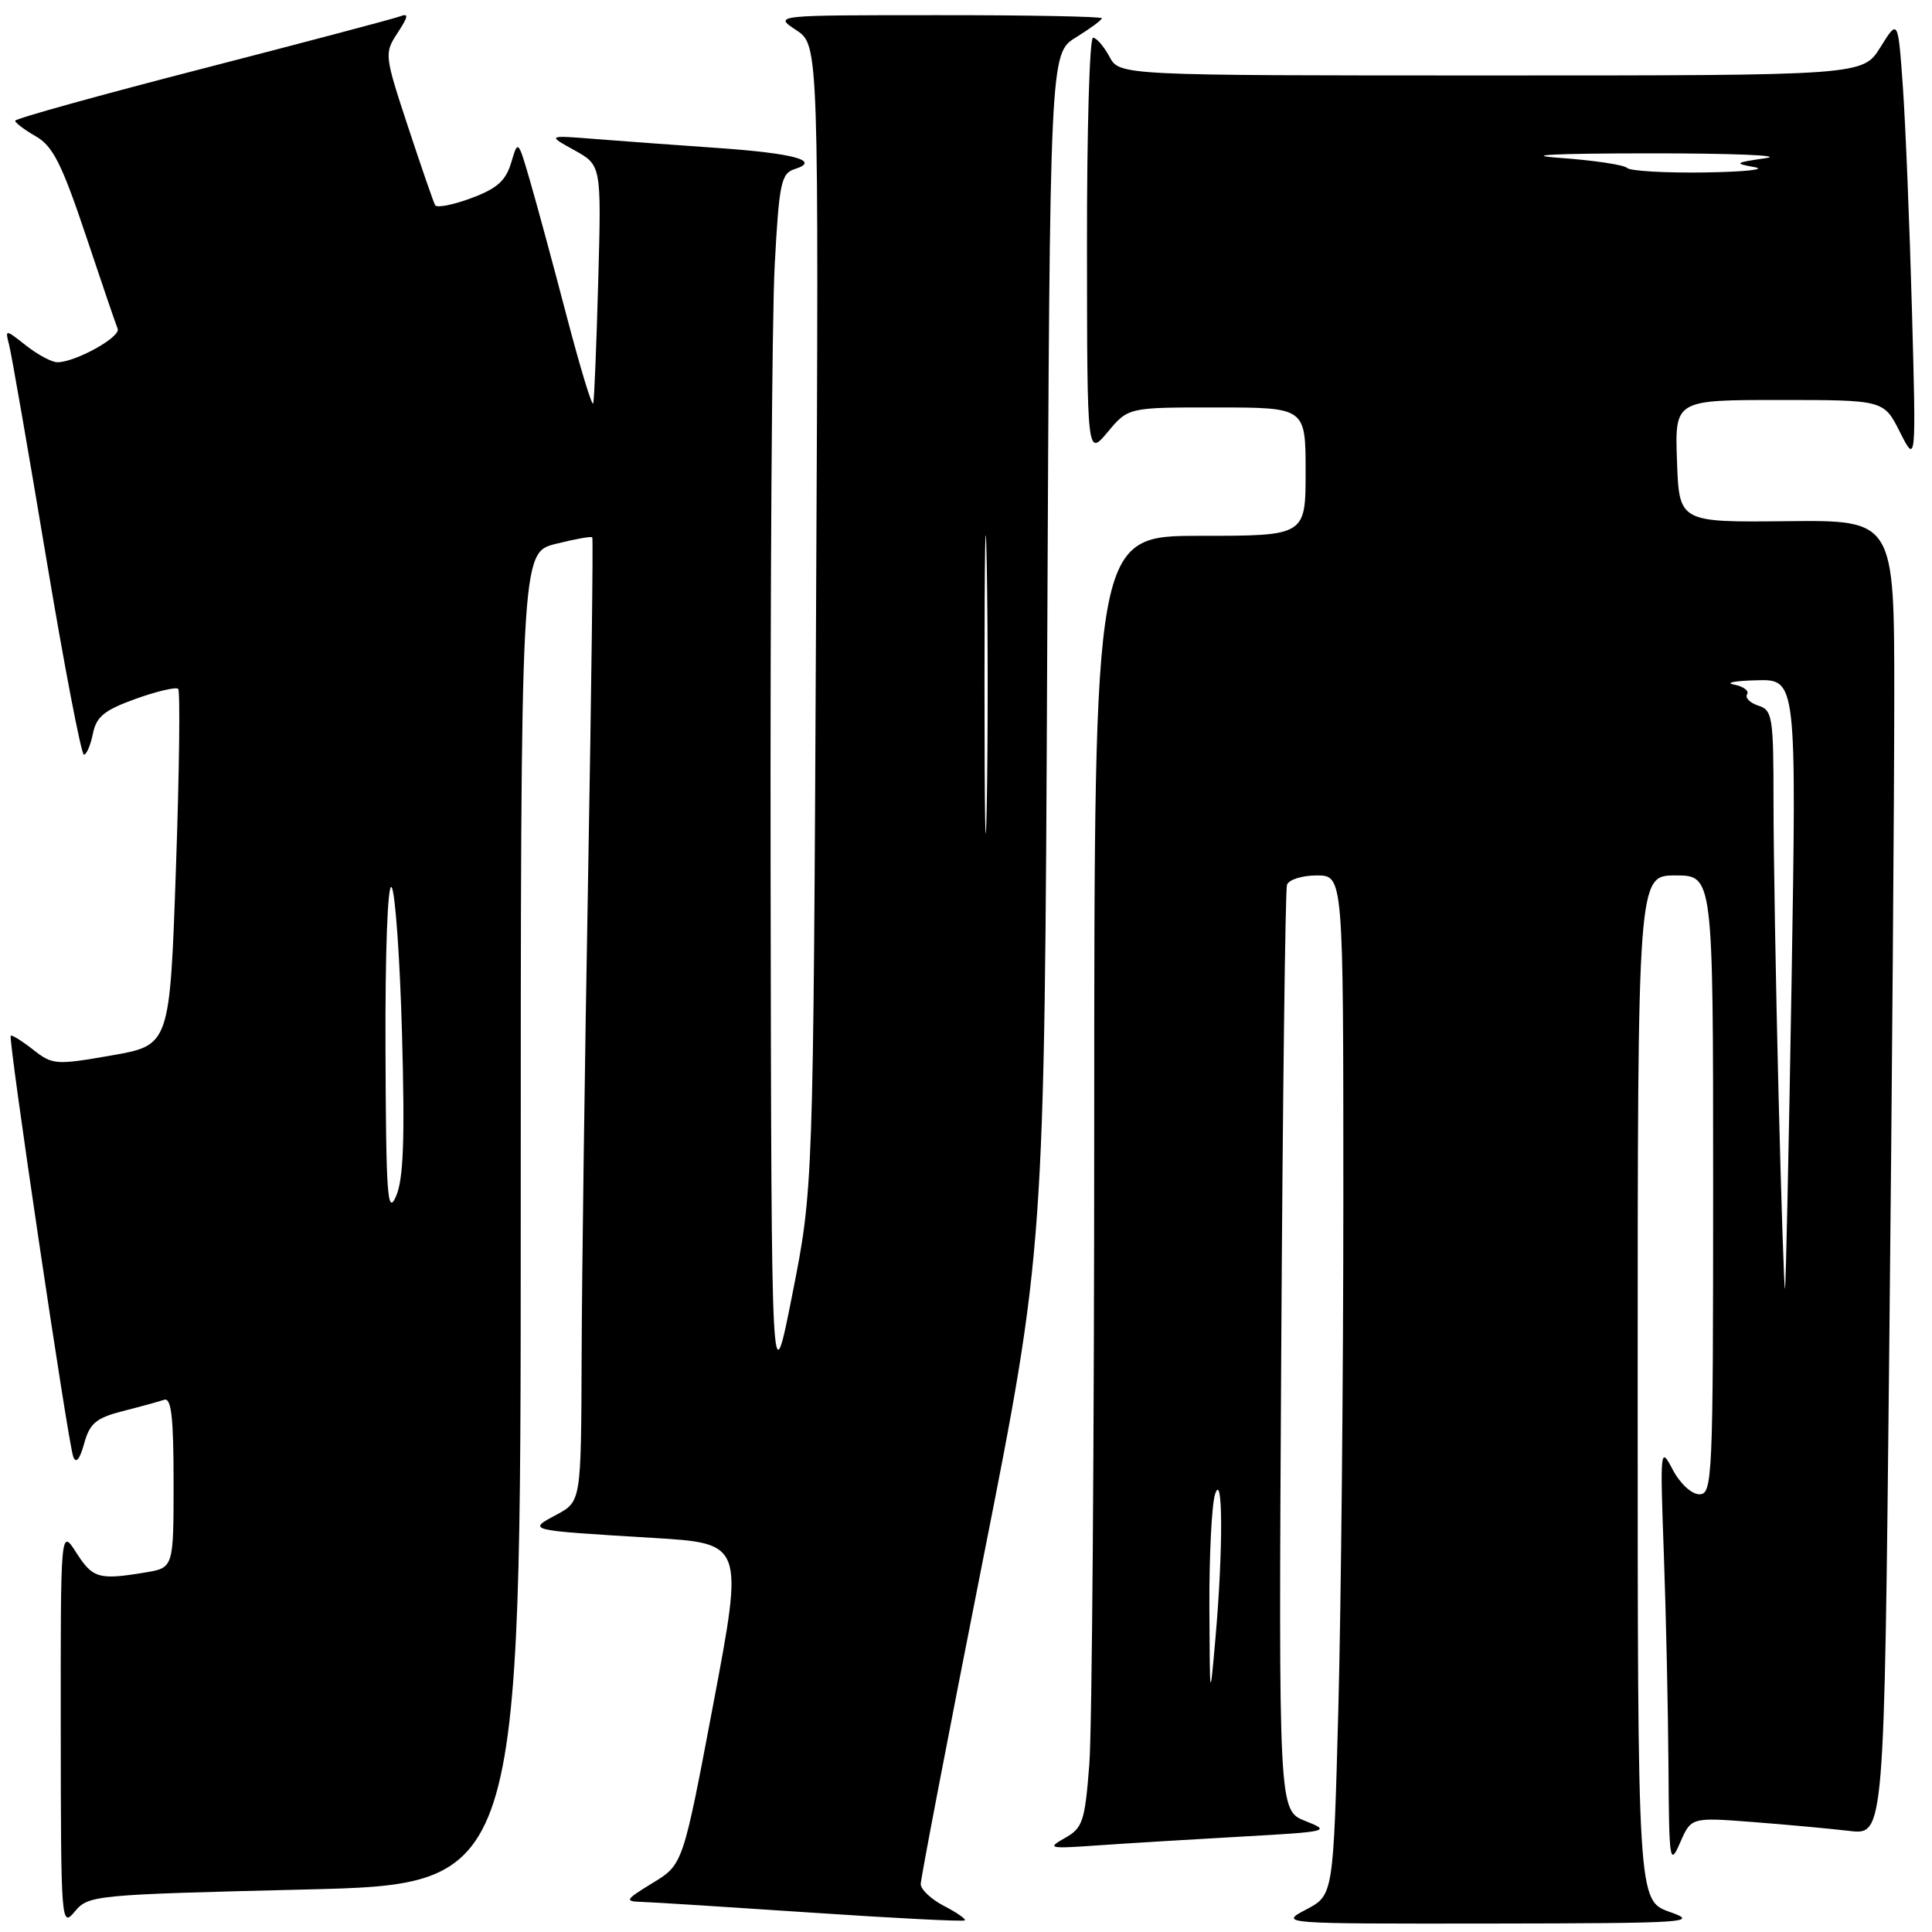 <?xml version="1.0" encoding="UTF-8" standalone="no"?>
<!DOCTYPE svg PUBLIC "-//W3C//DTD SVG 1.1//EN" "http://www.w3.org/Graphics/SVG/1.1/DTD/svg11.dtd" >
<svg xmlns="http://www.w3.org/2000/svg" xmlns:xlink="http://www.w3.org/1999/xlink" version="1.1" viewBox="0 0 256 256">
 <g >
 <path fill="currentColor"
d=" M 40.38 250.37 C 69.00 249.68 69.00 249.68 69.00 161.46 C 69.00 73.24 69.00 73.24 73.62 72.07 C 76.16 71.43 78.35 71.04 78.48 71.20 C 78.61 71.37 78.36 91.52 77.93 116.00 C 77.49 140.48 77.10 169.15 77.07 179.72 C 77.00 198.95 77.00 198.95 73.75 200.70 C 69.84 202.80 69.67 202.76 86.52 203.78 C 98.54 204.50 98.54 204.50 94.52 225.77 C 90.50 247.05 90.50 247.05 86.50 249.49 C 82.84 251.73 82.71 251.94 85.00 252.01 C 86.38 252.05 96.50 252.69 107.50 253.43 C 118.50 254.17 127.65 254.64 127.84 254.46 C 128.03 254.29 126.79 253.43 125.09 252.55 C 123.39 251.67 122.00 250.36 122.00 249.65 C 122.00 248.93 125.69 229.70 130.20 206.92 C 138.40 165.50 138.40 165.50 138.76 86.29 C 139.12 7.09 139.12 7.09 142.56 4.96 C 144.45 3.79 146.00 2.65 146.00 2.42 C 146.00 2.19 136.21 2.00 124.25 2.01 C 102.50 2.01 102.50 2.01 105.50 3.99 C 108.50 5.97 108.50 5.97 108.13 81.73 C 107.76 157.50 107.76 157.50 104.99 171.50 C 102.22 185.50 102.22 185.50 102.11 116.41 C 102.05 78.41 102.29 41.85 102.65 35.18 C 103.24 24.20 103.50 22.98 105.32 22.40 C 108.81 21.29 105.20 20.31 95.00 19.60 C 89.78 19.24 82.58 18.71 79.00 18.43 C 72.50 17.91 72.50 17.91 76.10 19.90 C 79.69 21.89 79.69 21.89 79.27 37.20 C 79.04 45.61 78.74 52.93 78.61 53.45 C 78.47 53.98 76.90 48.80 75.10 41.95 C 73.31 35.10 71.12 27.02 70.24 24.00 C 68.64 18.50 68.64 18.50 67.73 21.57 C 67.02 23.95 65.84 25.00 62.43 26.26 C 60.02 27.16 57.87 27.57 57.66 27.19 C 57.44 26.81 55.83 22.14 54.07 16.81 C 50.93 7.28 50.91 7.07 52.68 4.36 C 54.12 2.16 54.19 1.71 53.00 2.17 C 52.17 2.48 40.36 5.61 26.75 9.12 C 13.14 12.63 2.00 15.72 2.01 16.00 C 2.01 16.27 3.25 17.21 4.76 18.07 C 7.00 19.36 8.19 21.71 11.33 31.07 C 13.43 37.36 15.35 42.98 15.59 43.56 C 16.05 44.64 10.00 48.00 7.60 48.00 C 6.87 48.00 5.01 47.01 3.46 45.79 C 0.69 43.61 0.67 43.61 1.20 45.66 C 1.50 46.80 3.71 59.49 6.11 73.87 C 8.51 88.24 10.77 100.00 11.12 100.00 C 11.46 100.00 12.00 98.75 12.31 97.22 C 12.76 94.96 13.82 94.10 17.98 92.60 C 20.79 91.59 23.33 91.00 23.61 91.28 C 23.89 91.56 23.76 102.30 23.31 115.15 C 22.50 138.50 22.50 138.50 14.78 139.85 C 7.38 141.14 6.96 141.11 4.38 139.08 C 2.90 137.92 1.57 137.09 1.42 137.24 C 1.06 137.61 9.00 191.10 9.70 193.00 C 10.07 193.99 10.56 193.40 11.15 191.28 C 11.89 188.59 12.73 187.89 16.27 186.98 C 18.60 186.39 21.06 185.71 21.75 185.48 C 22.70 185.16 23.00 187.77 23.00 196.40 C 23.00 207.74 23.00 207.74 19.25 208.36 C 13.10 209.38 12.29 209.15 10.12 205.75 C 8.03 202.50 8.03 202.50 8.05 229.00 C 8.07 254.93 8.11 255.45 9.92 253.28 C 11.72 251.12 12.47 251.05 40.38 250.37 Z  M 221.25 253.34 C 217.00 251.83 217.00 251.83 217.00 183.92 C 217.00 116.00 217.00 116.00 222.00 116.00 C 227.00 116.00 227.00 116.00 227.00 157.00 C 227.00 195.97 226.91 198.00 225.18 198.00 C 224.15 198.00 222.63 196.60 221.65 194.75 C 219.99 191.58 219.96 191.87 220.47 206.00 C 220.76 213.97 221.03 226.57 221.08 234.00 C 221.16 246.74 221.25 247.31 222.63 244.15 C 224.09 240.80 224.09 240.80 232.29 241.43 C 236.81 241.78 242.56 242.31 245.09 242.61 C 249.67 243.14 249.67 243.14 250.33 179.32 C 250.70 144.22 251.00 105.02 251.00 92.20 C 251.00 68.91 251.00 68.91 236.75 69.06 C 222.50 69.21 222.50 69.21 222.21 61.11 C 221.92 53.00 221.92 53.00 235.76 53.00 C 249.61 53.00 249.61 53.00 251.75 57.25 C 253.90 61.50 253.90 61.50 253.34 41.00 C 253.03 29.72 252.49 16.45 252.14 11.50 C 251.50 2.50 251.50 2.50 249.17 6.25 C 246.84 10.00 246.84 10.00 197.59 10.00 C 148.34 10.00 148.34 10.00 147.00 7.50 C 146.26 6.13 145.29 5.00 144.83 5.00 C 144.37 5.00 144.01 17.49 144.03 32.75 C 144.05 60.50 144.05 60.50 146.78 57.24 C 149.50 53.98 149.50 53.98 161.25 53.99 C 173.00 54.00 173.00 54.00 173.00 62.50 C 173.00 71.00 173.00 71.00 159.00 71.00 C 145.00 71.00 145.00 71.00 144.99 148.25 C 144.99 190.74 144.70 229.23 144.34 233.80 C 143.75 241.37 143.47 242.22 141.10 243.55 C 138.67 244.92 138.97 244.98 145.50 244.52 C 149.35 244.25 157.90 243.73 164.50 243.36 C 176.11 242.71 176.38 242.64 172.96 241.29 C 169.42 239.89 169.42 239.89 169.77 179.19 C 169.96 145.81 170.31 117.94 170.53 117.25 C 170.75 116.56 172.53 116.00 174.47 116.00 C 178.00 116.00 178.00 116.00 178.00 158.75 C 178.00 182.26 177.70 212.66 177.34 226.31 C 176.68 251.12 176.68 251.12 173.09 253.01 C 169.50 254.91 169.50 254.91 197.50 254.88 C 223.67 254.84 225.22 254.74 221.25 253.34 Z  M 51.08 139.05 C 51.03 126.09 51.37 117.00 51.88 117.55 C 52.36 118.07 52.99 126.84 53.27 137.03 C 53.66 151.05 53.46 156.28 52.47 158.53 C 51.34 161.10 51.15 158.45 51.08 139.05 Z  M 130.45 90.50 C 130.45 72.90 130.58 65.84 130.75 74.81 C 130.91 83.79 130.91 98.19 130.75 106.81 C 130.58 115.44 130.45 108.10 130.45 90.50 Z  M 160.25 213.00 C 160.22 206.12 160.56 199.38 161.00 198.00 C 162.05 194.73 162.08 205.34 161.06 217.00 C 160.31 225.50 160.31 225.50 160.25 213.00 Z  M 235.66 144.76 C 235.30 130.32 235.00 113.02 235.00 106.32 C 235.00 94.98 234.86 94.09 232.99 93.50 C 231.88 93.14 231.21 92.47 231.50 92.00 C 231.79 91.53 231.01 90.95 229.76 90.71 C 228.52 90.47 229.87 90.21 232.77 90.14 C 238.05 90.00 238.05 90.00 237.39 130.25 C 237.02 152.39 236.63 170.62 236.52 170.76 C 236.41 170.90 236.02 159.20 235.66 144.76 Z  M 215.59 22.25 C 215.18 21.84 211.16 21.24 206.67 20.92 C 201.53 20.55 205.91 20.33 218.50 20.32 C 229.50 20.31 236.47 20.59 234.00 20.95 C 229.83 21.56 229.72 21.65 232.50 22.15 C 234.15 22.45 231.19 22.77 225.92 22.85 C 220.65 22.93 216.00 22.66 215.59 22.25 Z "/>
</g>
</svg>